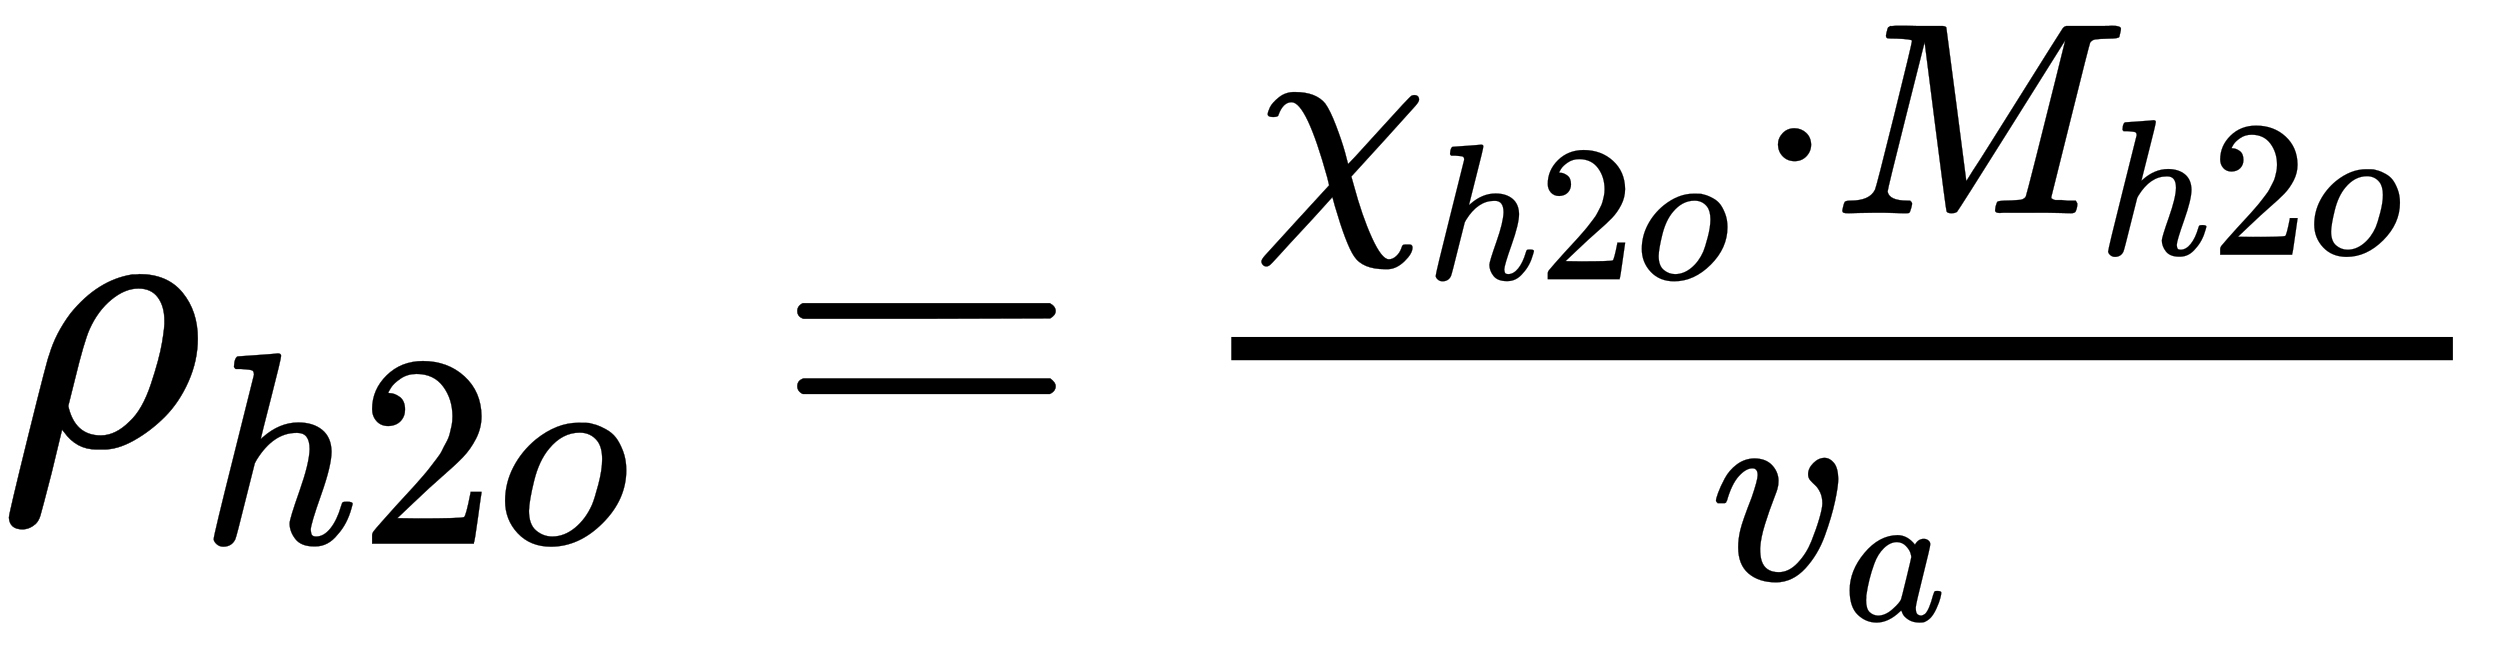 <svg xmlns="http://www.w3.org/2000/svg" role="img" aria-hidden="true" style="vertical-align: -1.26ex;font-size: 13.2pt;font-family: Roboto;color: Black;" viewBox="0 -1148.8 6446.5 1694" focusable="false" width="14.973ex" height="3.935ex" xmlns:xlink="http://www.w3.org/1999/xlink"><defs id="MathJax_SVG_glyphs"><path id="MJMATHI-3C1" stroke-width="1" d="M 58 -216 Q 25 -216 23 -186 Q 23 -176 73 26 T 127 234 Q 143 289 182 341 Q 252 427 341 441 Q 343 441 349 441 T 359 442 Q 432 442 471 394 T 510 276 Q 510 219 486 165 T 425 74 T 345 13 T 266 -10 H 255 H 248 Q 197 -10 165 35 L 160 41 L 133 -71 Q 108 -168 104 -181 T 92 -202 Q 76 -216 58 -216 Z M 424 322 Q 424 359 407 382 T 357 405 Q 322 405 287 376 T 231 300 Q 217 269 193 170 L 176 102 Q 193 26 260 26 Q 298 26 334 62 Q 367 92 389 158 T 418 266 T 424 322 Z" /><path id="MJMATHI-68" stroke-width="1" d="M 137 683 Q 138 683 209 688 T 282 694 Q 294 694 294 685 Q 294 674 258 534 Q 220 386 220 383 Q 220 381 227 388 Q 288 442 357 442 Q 411 442 444 415 T 478 336 Q 478 285 440 178 T 402 50 Q 403 36 407 31 T 422 26 Q 450 26 474 56 T 513 138 Q 516 149 519 151 T 535 153 Q 555 153 555 145 Q 555 144 551 130 Q 535 71 500 33 Q 466 -10 419 -10 H 414 Q 367 -10 346 17 T 325 74 Q 325 90 361 192 T 398 345 Q 398 404 354 404 H 349 Q 266 404 205 306 L 198 293 L 164 158 Q 132 28 127 16 Q 114 -11 83 -11 Q 69 -11 59 -2 T 48 16 Q 48 30 121 320 L 195 616 Q 195 629 188 632 T 149 637 H 128 Q 122 643 122 645 T 124 664 Q 129 683 137 683 Z" /><path id="MJMAIN-32" stroke-width="1" d="M 109 429 Q 82 429 66 447 T 50 491 Q 50 562 103 614 T 235 666 Q 326 666 387 610 T 449 465 Q 449 422 429 383 T 381 315 T 301 241 Q 265 210 201 149 L 142 93 L 218 92 Q 375 92 385 97 Q 392 99 409 186 V 189 H 449 V 186 Q 448 183 436 95 T 421 3 V 0 H 50 V 19 V 31 Q 50 38 56 46 T 86 81 Q 115 113 136 137 Q 145 147 170 174 T 204 211 T 233 244 T 261 278 T 284 308 T 305 340 T 320 369 T 333 401 T 340 431 T 343 464 Q 343 527 309 573 T 212 619 Q 179 619 154 602 T 119 569 T 109 550 Q 109 549 114 549 Q 132 549 151 535 T 170 489 Q 170 464 154 447 T 109 429 Z" /><path id="MJMATHI-6F" stroke-width="1" d="M 201 -11 Q 126 -11 80 38 T 34 156 Q 34 221 64 279 T 146 380 Q 222 441 301 441 Q 333 441 341 440 Q 354 437 367 433 T 402 417 T 438 387 T 464 338 T 476 268 Q 476 161 390 75 T 201 -11 Z M 121 120 Q 121 70 147 48 T 206 26 Q 250 26 289 58 T 351 142 Q 360 163 374 216 T 388 308 Q 388 352 370 375 Q 346 405 306 405 Q 243 405 195 347 Q 158 303 140 230 T 121 120 Z" /><path id="MJMAIN-3D" stroke-width="1" d="M 56 347 Q 56 360 70 367 H 707 Q 722 359 722 347 Q 722 336 708 328 L 390 327 H 72 Q 56 332 56 347 Z M 56 153 Q 56 168 72 173 H 708 Q 722 163 722 153 Q 722 140 707 133 H 70 Q 56 140 56 153 Z" /><path id="MJMATHI-3C7" stroke-width="1" d="M 576 -125 Q 576 -147 547 -175 T 487 -204 H 476 Q 394 -204 363 -157 Q 334 -114 293 26 L 284 59 Q 283 58 248 19 T 170 -66 T 92 -151 T 53 -191 Q 49 -194 43 -194 Q 36 -194 31 -189 T 25 -177 T 38 -154 T 151 -30 L 272 102 L 265 131 Q 189 405 135 405 Q 104 405 87 358 Q 86 351 68 351 Q 48 351 48 361 Q 48 369 56 386 T 89 423 T 148 442 Q 224 442 258 400 Q 276 375 297 320 T 330 222 L 341 180 Q 344 180 455 303 T 573 429 Q 579 431 582 431 Q 600 431 600 414 Q 600 407 587 392 T 477 270 Q 356 138 353 134 L 362 102 Q 392 -10 428 -89 T 490 -168 Q 504 -168 517 -156 T 536 -126 Q 539 -116 543 -115 T 557 -114 T 571 -115 Q 576 -118 576 -125 Z" /><path id="MJMAIN-22C5" stroke-width="1" d="M 78 250 Q 78 274 95 292 T 138 310 Q 162 310 180 294 T 199 251 Q 199 226 182 208 T 139 190 T 96 207 T 78 250 Z" /><path id="MJMATHI-4D" stroke-width="1" d="M 289 629 Q 289 635 232 637 Q 208 637 201 638 T 194 648 Q 194 649 196 659 Q 197 662 198 666 T 199 671 T 201 676 T 203 679 T 207 681 T 212 683 T 220 683 T 232 684 Q 238 684 262 684 T 307 683 Q 386 683 398 683 T 414 678 Q 415 674 451 396 L 487 117 L 510 154 Q 534 190 574 254 T 662 394 Q 837 673 839 675 Q 840 676 842 678 T 846 681 L 852 683 H 948 Q 965 683 988 683 T 1017 684 Q 1051 684 1051 673 Q 1051 668 1048 656 T 1045 643 Q 1041 637 1008 637 Q 968 636 957 634 T 939 623 Q 936 618 867 340 T 797 59 Q 797 55 798 54 T 805 50 T 822 48 T 855 46 H 886 Q 892 37 892 35 Q 892 19 885 5 Q 880 0 869 0 Q 864 0 828 1 T 736 2 Q 675 2 644 2 T 609 1 Q 592 1 592 11 Q 592 13 594 25 Q 598 41 602 43 T 625 46 Q 652 46 685 49 Q 699 52 704 61 Q 706 65 742 207 T 813 490 T 848 631 L 654 322 Q 458 10 453 5 Q 451 4 449 3 Q 444 0 433 0 Q 418 0 415 7 Q 413 11 374 317 L 335 624 L 267 354 Q 200 88 200 79 Q 206 46 272 46 H 282 Q 288 41 289 37 T 286 19 Q 282 3 278 1 Q 274 0 267 0 Q 265 0 255 0 T 221 1 T 157 2 Q 127 2 95 1 T 58 0 Q 43 0 39 2 T 35 11 Q 35 13 38 25 T 43 40 Q 45 46 65 46 Q 135 46 154 86 Q 158 92 223 354 T 289 629 Z" /><path id="MJMATHI-76" stroke-width="1" d="M 173 380 Q 173 405 154 405 Q 130 405 104 376 T 61 287 Q 60 286 59 284 T 58 281 T 56 279 T 53 278 T 49 278 T 41 278 H 27 Q 21 284 21 287 Q 21 294 29 316 T 53 368 T 97 419 T 160 441 Q 202 441 225 417 T 249 361 Q 249 344 246 335 Q 246 329 231 291 T 200 202 T 182 113 Q 182 86 187 69 Q 200 26 250 26 Q 287 26 319 60 T 369 139 T 398 222 T 409 277 Q 409 300 401 317 T 383 343 T 365 361 T 357 383 Q 357 405 376 424 T 417 443 Q 436 443 451 425 T 467 367 Q 467 340 455 284 T 418 159 T 347 40 T 241 -11 Q 177 -11 139 22 Q 102 54 102 117 Q 102 148 110 181 T 151 298 Q 173 362 173 380 Z" /><path id="MJMATHI-61" stroke-width="1" d="M 33 157 Q 33 258 109 349 T 280 441 Q 331 441 370 392 Q 386 422 416 422 Q 429 422 439 414 T 449 394 Q 449 381 412 234 T 374 68 Q 374 43 381 35 T 402 26 Q 411 27 422 35 Q 443 55 463 131 Q 469 151 473 152 Q 475 153 483 153 H 487 Q 506 153 506 144 Q 506 138 501 117 T 481 63 T 449 13 Q 436 0 417 -8 Q 409 -10 393 -10 Q 359 -10 336 5 T 306 36 L 300 51 Q 299 52 296 50 Q 294 48 292 46 Q 233 -10 172 -10 Q 117 -10 75 30 T 33 157 Z M 351 328 Q 351 334 346 350 T 323 385 T 277 405 Q 242 405 210 374 T 160 293 Q 131 214 119 129 Q 119 126 119 118 T 118 106 Q 118 61 136 44 T 179 26 Q 217 26 254 59 T 298 110 Q 300 114 325 217 T 351 328 Z" /></defs><g fill="currentColor" stroke="currentColor" stroke-width="0" transform="matrix(1 0 0 -1 0 0)"><use x="0" y="0" xmlns:NS2="http://www.w3.org/1999/xlink" NS2:href="#MJMATHI-3C1" /><g transform="translate(517 -253)"><use transform="scale(0.707)" x="0" y="0" xmlns:NS3="http://www.w3.org/1999/xlink" NS3:href="#MJMATHI-68" /><use transform="scale(0.707)" x="576" y="0" xmlns:NS4="http://www.w3.org/1999/xlink" NS4:href="#MJMAIN-32" /><use transform="scale(0.707)" x="1077" y="0" xmlns:NS5="http://www.w3.org/1999/xlink" NS5:href="#MJMATHI-6F" /></g><use x="2000" y="0" xmlns:NS6="http://www.w3.org/1999/xlink" NS6:href="#MJMAIN-3D" /><g transform="translate(2778)"><g transform="translate(397)"><rect stroke="none" x="0" y="220" width="3150" height="60" /><g transform="translate(60 599)"><use transform="scale(0.707)" x="0" y="0" xmlns:NS7="http://www.w3.org/1999/xlink" NS7:href="#MJMATHI-3C7" /><g transform="translate(443 -170)"><use transform="scale(0.5)" x="0" y="0" xmlns:NS8="http://www.w3.org/1999/xlink" NS8:href="#MJMATHI-68" /><use transform="scale(0.5)" x="576" y="0" xmlns:NS9="http://www.w3.org/1999/xlink" NS9:href="#MJMAIN-32" /><use transform="scale(0.5)" x="1077" y="0" xmlns:NS10="http://www.w3.org/1999/xlink" NS10:href="#MJMATHI-6F" /></g><use transform="scale(0.707)" x="1831" y="0" xmlns:NS11="http://www.w3.org/1999/xlink" NS11:href="#MJMAIN-22C5" /><g transform="translate(1491)"><use transform="scale(0.707)" x="0" y="0" xmlns:NS12="http://www.w3.org/1999/xlink" NS12:href="#MJMATHI-4D" /><g transform="translate(686 -107)"><use transform="scale(0.5)" x="0" y="0" xmlns:NS13="http://www.w3.org/1999/xlink" NS13:href="#MJMATHI-68" /><use transform="scale(0.5)" x="576" y="0" xmlns:NS14="http://www.w3.org/1999/xlink" NS14:href="#MJMAIN-32" /><use transform="scale(0.5)" x="1077" y="0" xmlns:NS15="http://www.w3.org/1999/xlink" NS15:href="#MJMATHI-6F" /></g></g></g><g transform="translate(1235 -345)"><use transform="scale(0.707)" x="0" y="0" xmlns:NS16="http://www.w3.org/1999/xlink" NS16:href="#MJMATHI-76" /><use transform="scale(0.5)" x="686" y="-213" xmlns:NS17="http://www.w3.org/1999/xlink" NS17:href="#MJMATHI-61" /></g></g></g></g></svg>